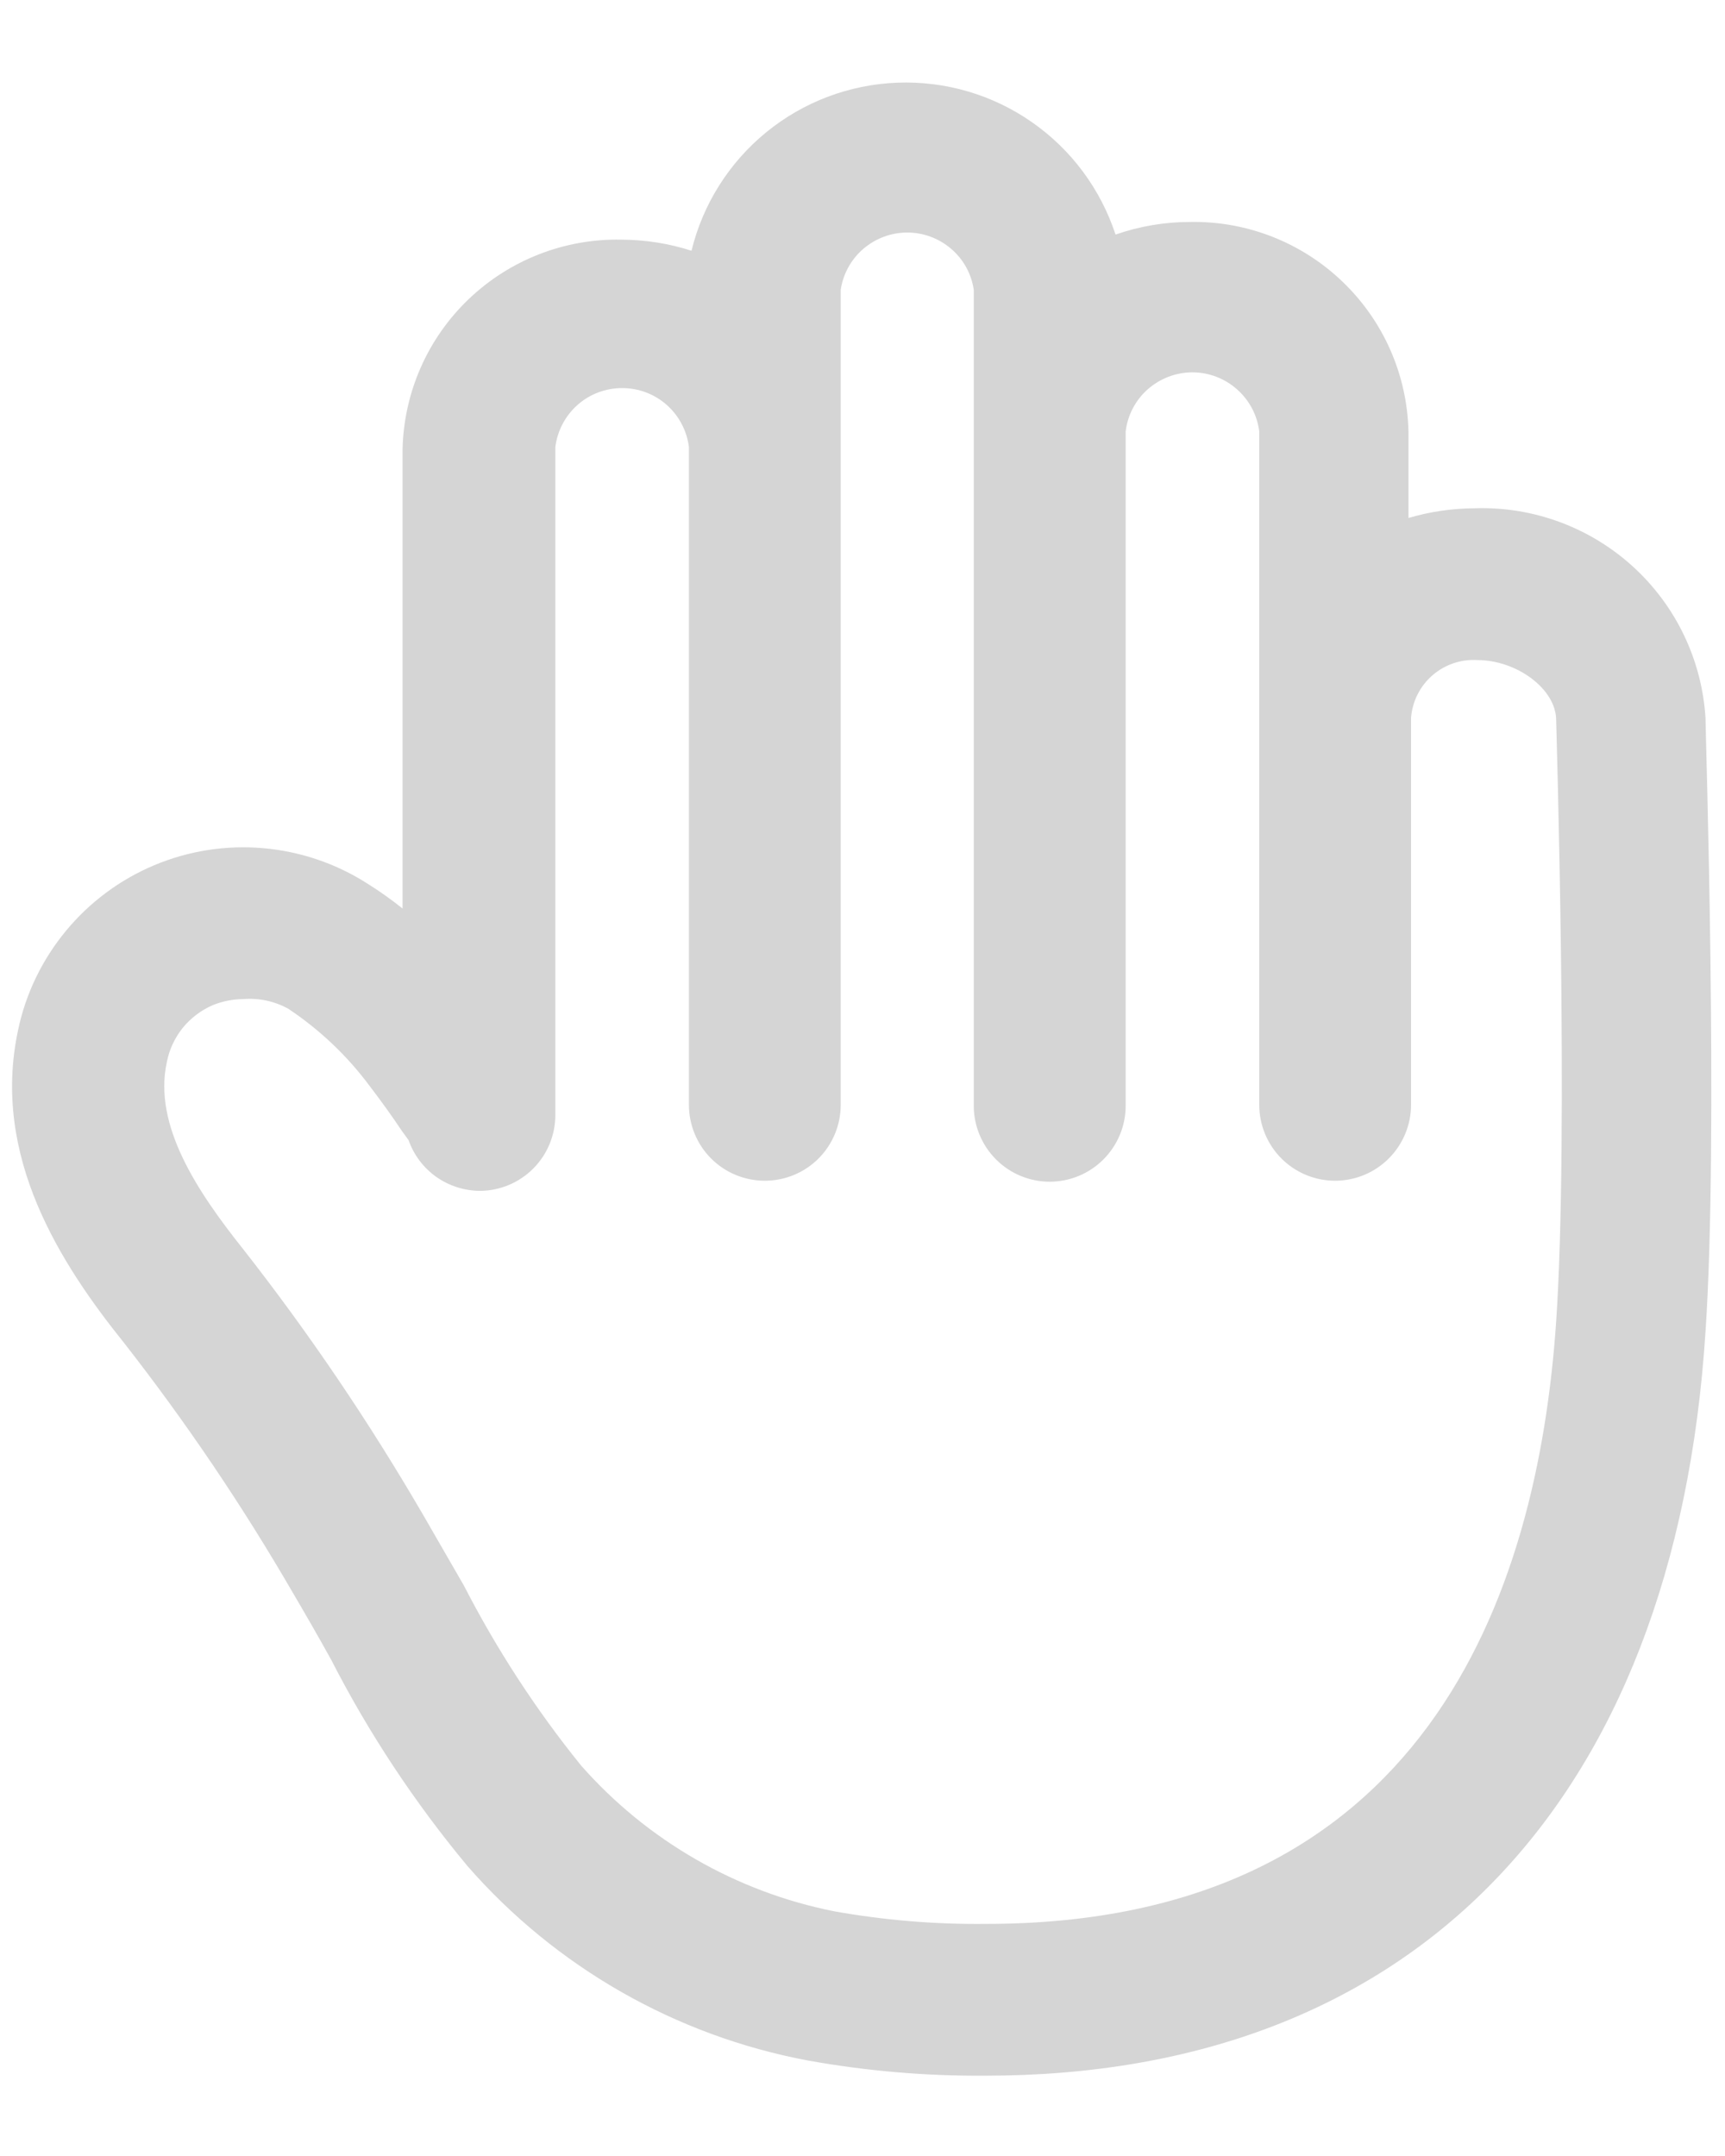 <svg width="16" height="20" viewBox="0 0 16 20" fill="none" xmlns="http://www.w3.org/2000/svg">
<path d="M9.14 19.255C8.588 19.259 8.037 19.212 7.493 19.114C6.267 18.884 5.154 18.248 4.334 17.308C3.845 16.719 3.421 16.079 3.072 15.397C2.955 15.186 2.837 14.98 2.715 14.773C2.248 13.967 1.726 13.194 1.152 12.459C0.561 11.723 -0.082 10.727 0.167 9.559C0.237 9.22 0.39 8.904 0.61 8.637C0.83 8.37 1.112 8.16 1.431 8.026C1.75 7.892 2.097 7.838 2.441 7.868C2.786 7.898 3.119 8.011 3.41 8.198C3.522 8.268 3.63 8.345 3.734 8.428V4.166C3.746 3.64 3.966 3.14 4.346 2.776C4.726 2.412 5.235 2.213 5.761 2.223C5.983 2.224 6.203 2.258 6.414 2.326C6.519 1.894 6.763 1.508 7.107 1.227C7.452 0.945 7.879 0.784 8.323 0.767C8.768 0.75 9.206 0.878 9.571 1.133C9.936 1.387 10.208 1.753 10.347 2.176C10.568 2.099 10.802 2.059 11.037 2.059C11.563 2.049 12.072 2.248 12.451 2.612C12.832 2.976 13.052 3.476 13.064 4.002V4.805C13.264 4.746 13.471 4.716 13.679 4.715C14.218 4.697 14.743 4.89 15.143 5.253C15.543 5.616 15.785 6.12 15.819 6.658C15.819 6.795 15.941 10.549 15.819 12.356C15.537 16.74 13.097 19.255 9.14 19.255ZM2.255 9.268C2.159 9.269 2.063 9.288 1.974 9.324C1.865 9.371 1.769 9.444 1.694 9.536C1.62 9.629 1.569 9.738 1.547 9.855C1.42 10.441 1.833 11.056 2.251 11.582C2.866 12.366 3.425 13.193 3.926 14.055L4.302 14.707C4.607 15.3 4.971 15.86 5.39 16.378C6.003 17.074 6.828 17.549 7.737 17.73C8.202 17.813 8.673 17.852 9.145 17.847C13.205 17.847 14.261 14.811 14.434 12.258C14.552 10.526 14.434 6.719 14.434 6.682C14.434 6.391 14.068 6.123 13.702 6.123C13.55 6.114 13.401 6.165 13.286 6.265C13.171 6.365 13.1 6.506 13.088 6.658V10.249C13.088 10.435 13.013 10.615 12.881 10.747C12.749 10.879 12.57 10.953 12.383 10.953C12.197 10.953 12.018 10.879 11.886 10.747C11.754 10.615 11.68 10.435 11.68 10.249V4.002C11.661 3.851 11.588 3.712 11.473 3.611C11.359 3.51 11.212 3.454 11.06 3.454C10.908 3.454 10.761 3.51 10.646 3.611C10.532 3.712 10.459 3.851 10.441 4.002V10.258C10.441 10.445 10.366 10.624 10.234 10.756C10.102 10.888 9.923 10.962 9.736 10.962C9.55 10.962 9.371 10.888 9.239 10.756C9.107 10.624 9.032 10.445 9.032 10.258V2.688C9.01 2.54 8.936 2.405 8.822 2.308C8.709 2.211 8.565 2.157 8.415 2.157C8.266 2.157 8.122 2.211 8.008 2.308C7.895 2.405 7.82 2.54 7.798 2.688V10.249C7.798 10.435 7.724 10.615 7.592 10.747C7.46 10.879 7.281 10.953 7.094 10.953C6.907 10.953 6.728 10.879 6.596 10.747C6.464 10.615 6.39 10.435 6.39 10.249V4.147C6.371 3.996 6.298 3.857 6.184 3.756C6.07 3.655 5.923 3.6 5.771 3.6C5.618 3.6 5.471 3.655 5.357 3.756C5.243 3.857 5.17 3.996 5.151 4.147V10.343C5.151 10.529 5.078 10.707 4.947 10.839C4.816 10.971 4.638 11.046 4.452 11.047C4.307 11.046 4.165 11.001 4.046 10.917C3.928 10.833 3.838 10.714 3.79 10.577L3.729 10.493C3.635 10.352 3.537 10.216 3.433 10.08C3.224 9.797 2.966 9.552 2.673 9.357C2.545 9.287 2.4 9.256 2.255 9.268Z" fill="#D5D5D5"/>
</svg>

